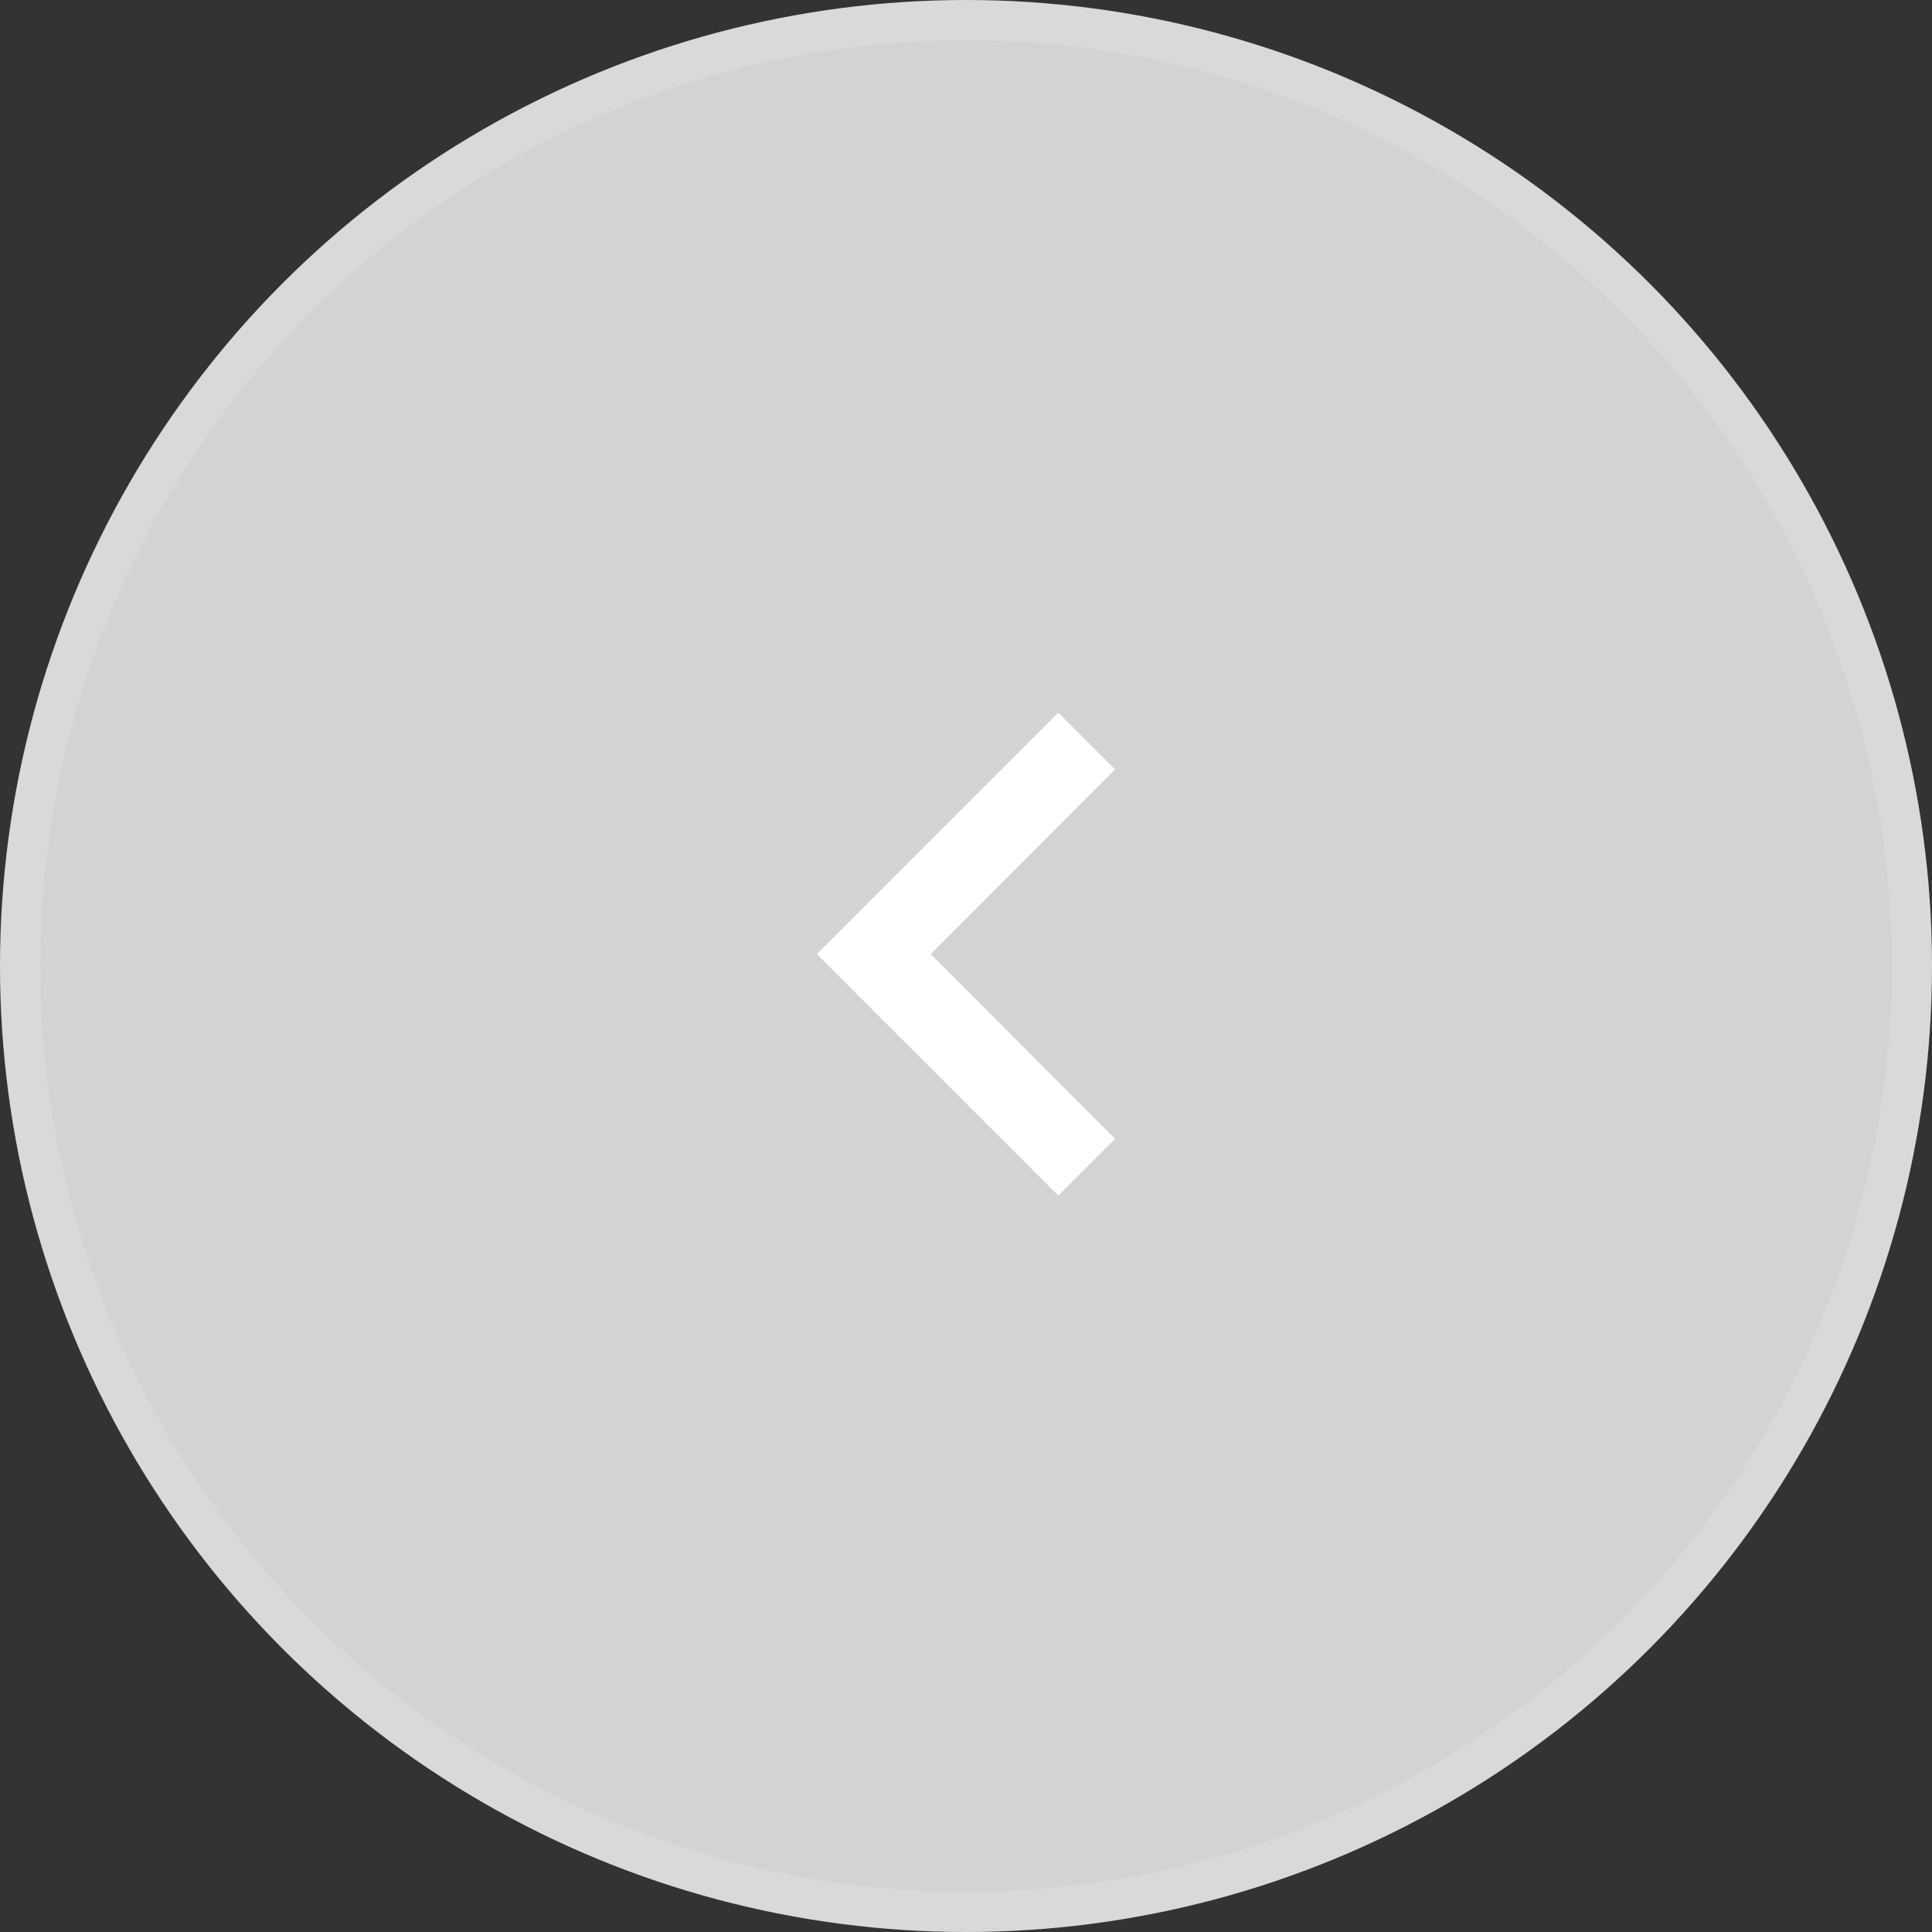 <?xml version="1.0" encoding="UTF-8"?>
<svg width="48px" height="48px" viewBox="0 0 48 48" version="1.1" xmlns="http://www.w3.org/2000/svg" xmlns:xlink="http://www.w3.org/1999/xlink">
    <rect x="0" y="0" width="48" height="48" fill="#333333" stroke="none"/>
    <!-- Generator: Sketch 46.1 (44463) - http://www.bohemiancoding.com/sketch -->
    <title>arrow-left</title>
    <desc>Created with Sketch.</desc>
    <defs></defs>
    <g id="Page-1" stroke="none" stroke-width="1" fill="lightgrey" fill-rule="evenodd">
        <g id="Catalog-p2" transform="translate(-1200, -512)">
            <g id="menu" transform="translate(132, 512)">
                <g id="arrow-left" transform="translate(1068, 0)">
                    <g id="Group-15">
                        <circle id="Oval-4" stroke="#D9D9D9" cx="24" cy="24" r="23.5"></circle>
                        <polygon id="Shape" fill="white" transform="translate(24, 23.705) rotate(-270) translate(-24, -23.705) " points="28.59 20 24 24.58 19.41 20 18 21.41 24 27.41 30 21.41"></polygon>
                    </g>
                </g>
            </g>
        </g>
    </g>
</svg>